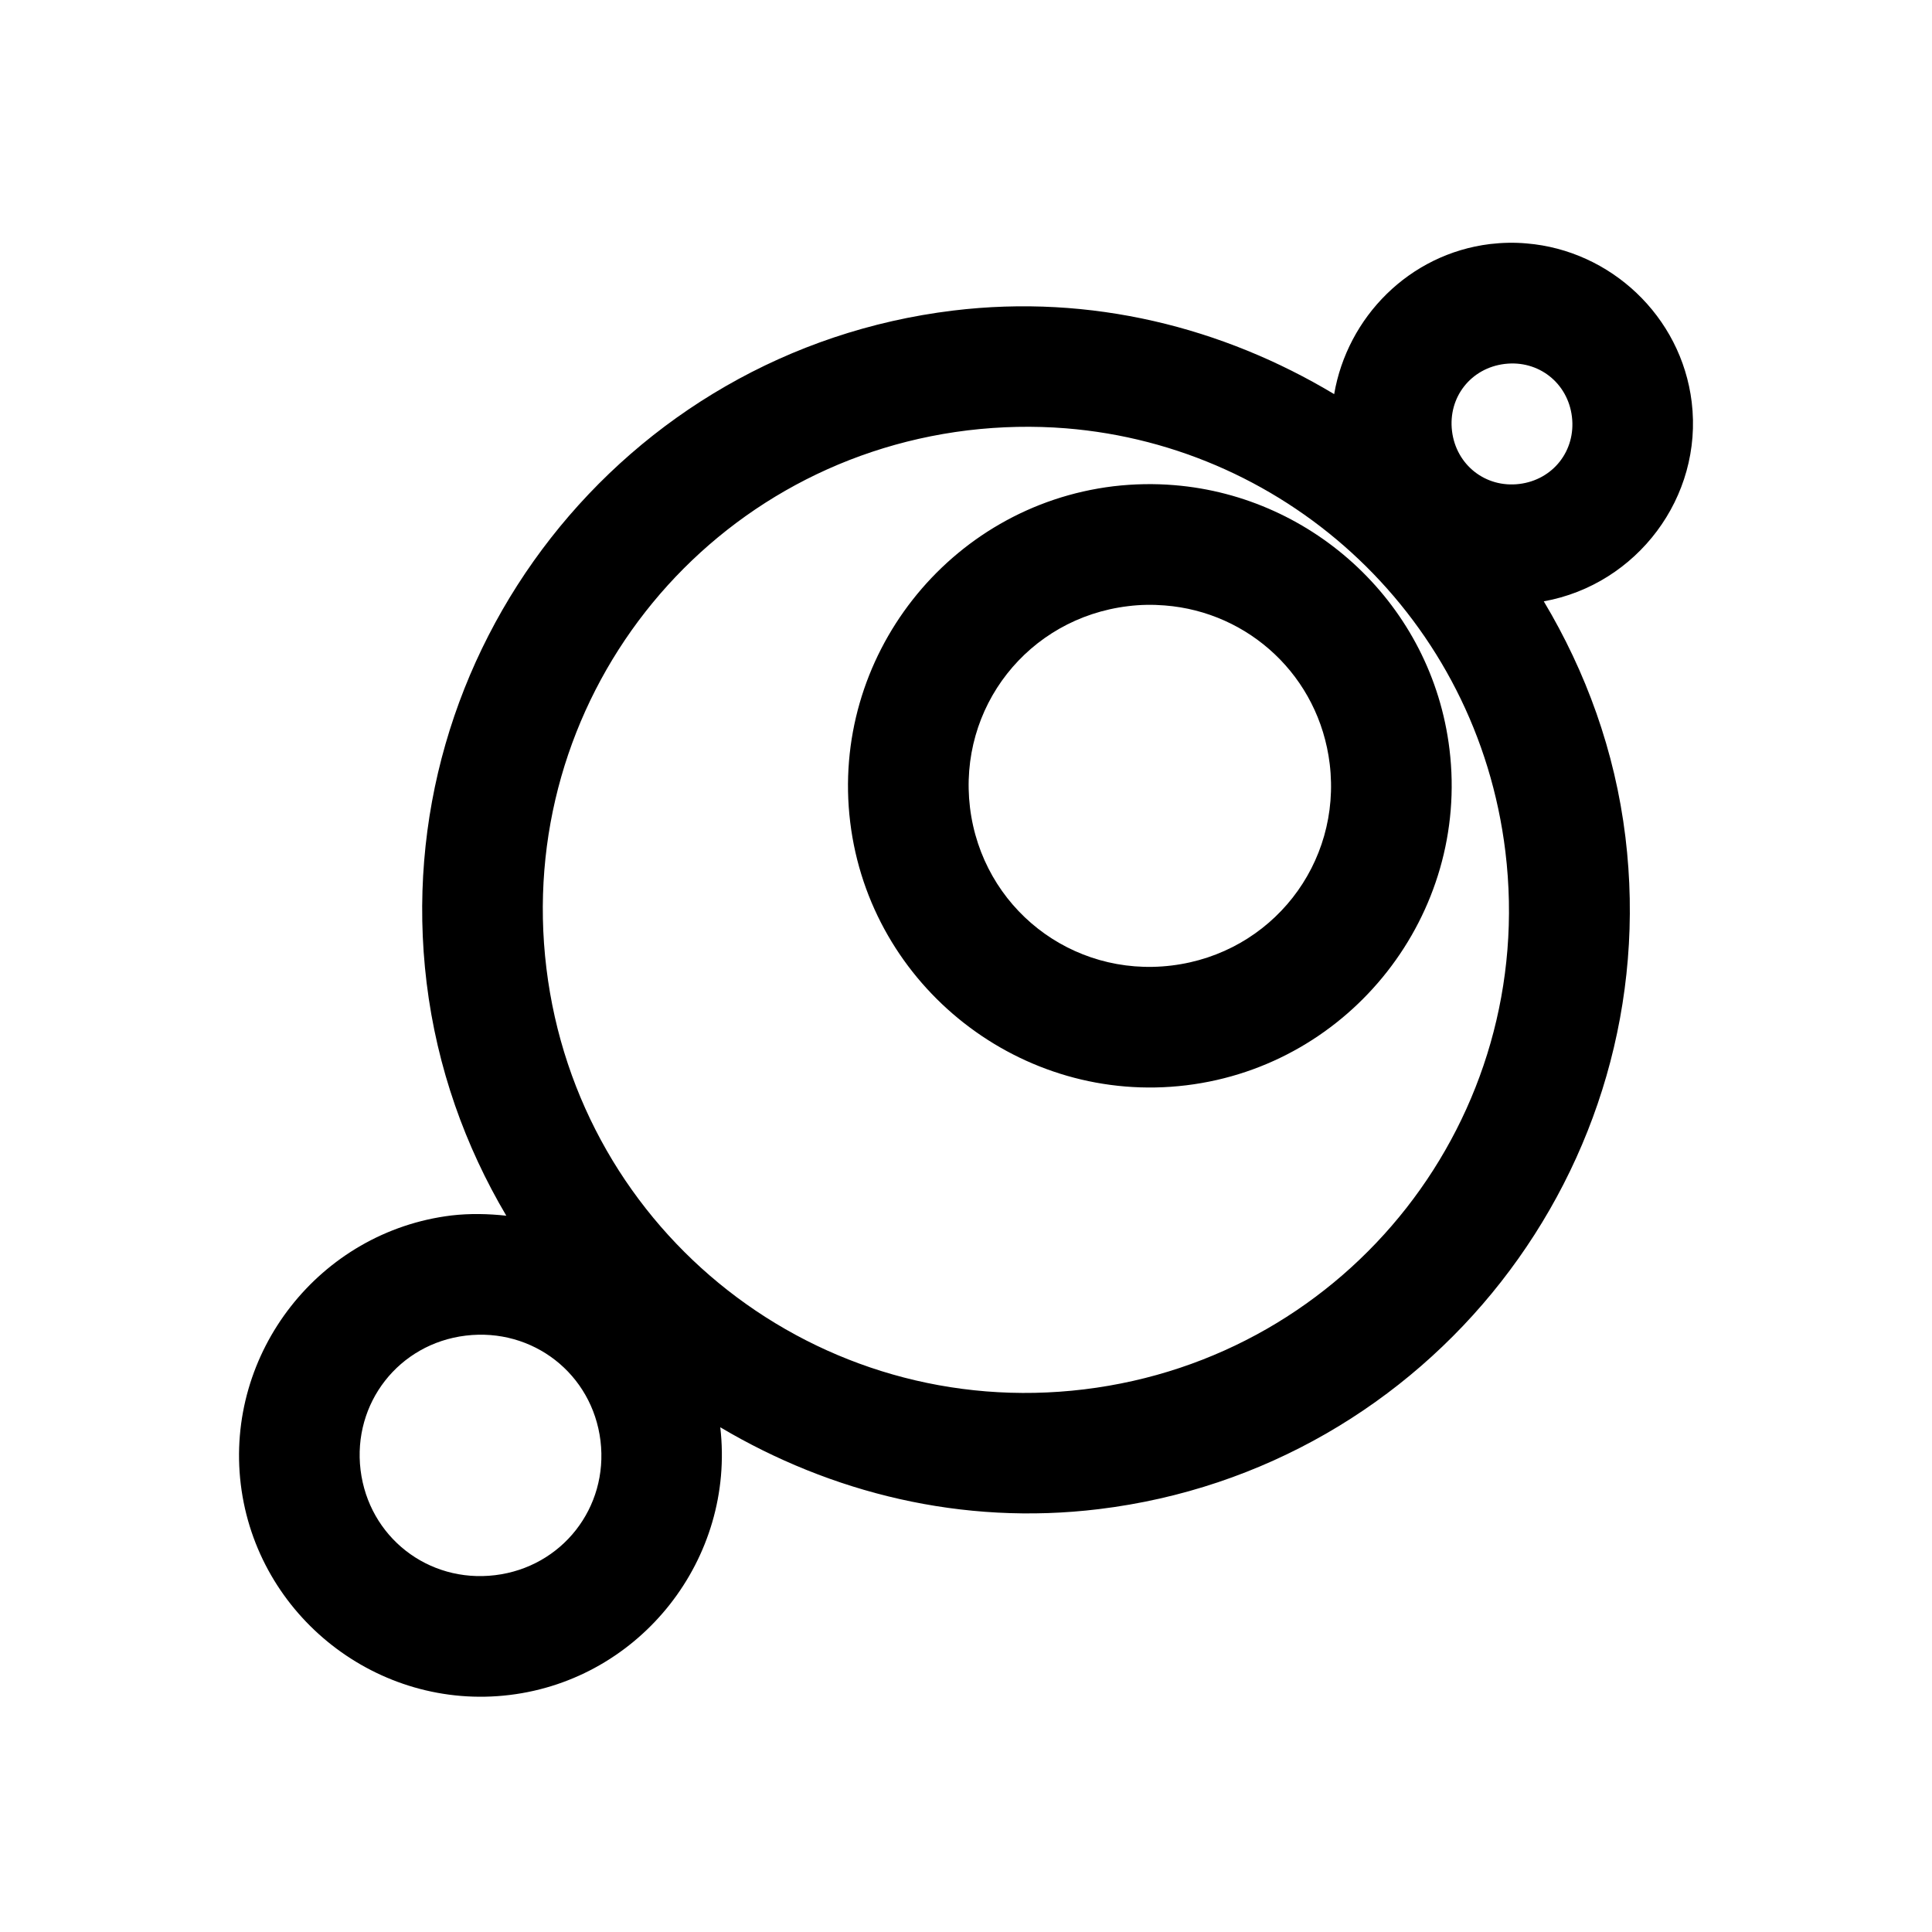 <?xml version="1.0" encoding="UTF-8" standalone="no"?>
<svg xmlns:dc="http://purl.org/dc/elements/1.1/" xmlns:cc="http://creativecommons.org/ns#" xmlns:rdf="http://www.w3.org/1999/02/22-rdf-syntax-ns#" xmlns:svg="http://www.w3.org/2000/svg" xmlns="http://www.w3.org/2000/svg" xmlns:sodipodi="http://sodipodi.sourceforge.net/DTD/sodipodi-0.dtd" xmlns:inkscape="http://www.inkscape.org/namespaces/inkscape" width="16px" height="16px" viewBox="0 0 16 16" id="svg2" version="1.1" inkscape:version="0.91 r13725" sodipodi:docname="148.svg">
  <defs id="defs4">
    <pattern y="0" x="0" height="6" width="6" patternUnits="userSpaceOnUse" id="EMFhbasepattern"/>
  </defs>
  <sodipodi:namedview id="base" pagecolor="#ffffff" bordercolor="#666666" borderopacity="1.0" inkscape:pageopacity="0.0" inkscape:pageshadow="2" inkscape:zoom="16" inkscape:cx="-5.763088" inkscape:cy="1.5172632" inkscape:document-units="px" inkscape:current-layer="layer1" showgrid="true" inkscape:window-width="1366" inkscape:window-height="715" inkscape:window-x="-8" inkscape:window-y="-8" inkscape:window-maximized="1" units="px">
    <inkscape:grid type="xygrid" id="grid3360"/>
  </sodipodi:namedview>
  
  <g inkscape:label="Layer 1" inkscape:groupmode="layer" id="layer1" transform="translate(0,-1036.362)">
    <path style="color:#000000;font-style:normal;font-variant:normal;font-weight:normal;font-stretch:normal;font-size:medium;line-height:normal;font-family:sans-serif;text-indent:0;text-align:start;text-decoration:none;text-decoration-line:none;text-decoration-style:solid;text-decoration-color:#000000;letter-spacing:normal;word-spacing:normal;text-transform:none;direction:ltr;block-progression:tb;writing-mode:lr-tb;baseline-shift:baseline;text-anchor:start;white-space:normal;clip-rule:nonzero;display:inline;overflow:visible;visibility:visible;opacity:1;isolation:auto;mix-blend-mode:normal;color-interpolation:sRGB;color-interpolation-filters:linearRGB;solid-color:#000000;solid-opacity:1;fill:#000000;fill-opacity:1;fill-rule:nonzero;stroke:none;stroke-width:1;stroke-linecap:butt;stroke-linejoin:miter;stroke-miterlimit:4;stroke-dasharray:none;stroke-dashoffset:0;stroke-opacity:1;color-rendering:auto;image-rendering:auto;shape-rendering:auto;text-rendering:auto;enable-background:accumulate" d="M 12.643 2.016 C 12.544 2.007 12.442 2.009 12.34 2.021 C 11.67 2.103 11.158 2.627 11.049 3.264 C 10.129 2.712 9.037 2.433 7.893 2.572 C 5.157 2.905 3.201 5.404 3.533 8.139 C 3.619 8.844 3.853 9.493 4.193 10.068 C 4.044 10.052 3.893 10.048 3.738 10.066 C 2.648 10.199 1.862 11.202 1.994 12.293 C 2.127 13.384 3.13 14.17 4.221 14.037 C 5.308 13.905 6.091 12.907 5.965 11.82 C 6.881 12.363 7.964 12.636 9.1 12.498 C 11.835 12.166 13.793 9.667 13.461 6.932 C 13.374 6.218 13.133 5.562 12.785 4.98 C 13.556 4.841 14.105 4.117 14.01 3.33 C 13.923 2.616 13.335 2.073 12.643 2.016 z M 12.461 3.014 C 12.741 2.98 12.984 3.171 13.018 3.451 C 13.052 3.731 12.862 3.974 12.582 4.008 C 12.302 4.042 12.059 3.85 12.025 3.57 C 11.991 3.29 12.181 3.048 12.461 3.014 z M 8.826 3.547 C 10.683 3.696 12.233 5.129 12.467 7.053 C 12.734 9.251 11.177 11.239 8.979 11.506 C 6.78 11.773 4.792 10.216 4.525 8.018 C 4.258 5.819 5.815 3.832 8.014 3.564 C 8.289 3.531 8.561 3.526 8.826 3.547 z M 9.727 4.018 C 9.561 4.004 9.391 4.007 9.221 4.027 C 7.856 4.193 6.875 5.444 7.041 6.809 C 7.207 8.173 8.46 9.154 9.824 8.988 C 11.189 8.822 12.17 7.57 12.004 6.205 C 11.859 5.011 10.883 4.113 9.727 4.018 z M 9.646 5.014 C 10.344 5.068 10.924 5.602 11.012 6.326 C 11.112 7.154 10.531 7.895 9.703 7.996 C 8.875 8.097 8.134 7.516 8.033 6.688 C 7.933 5.859 8.514 5.12 9.342 5.02 C 9.445 5.007 9.547 5.006 9.646 5.014 z M 3.857 11.061 C 4.412 10.994 4.905 11.377 4.973 11.932 C 5.04 12.486 4.654 12.978 4.1 13.045 C 3.545 13.112 3.054 12.728 2.986 12.174 C 2.919 11.62 3.303 11.128 3.857 11.061 z " transform="translate(0,1036.362)" id="path4329"/>
  </g>

	
	
	</svg>
